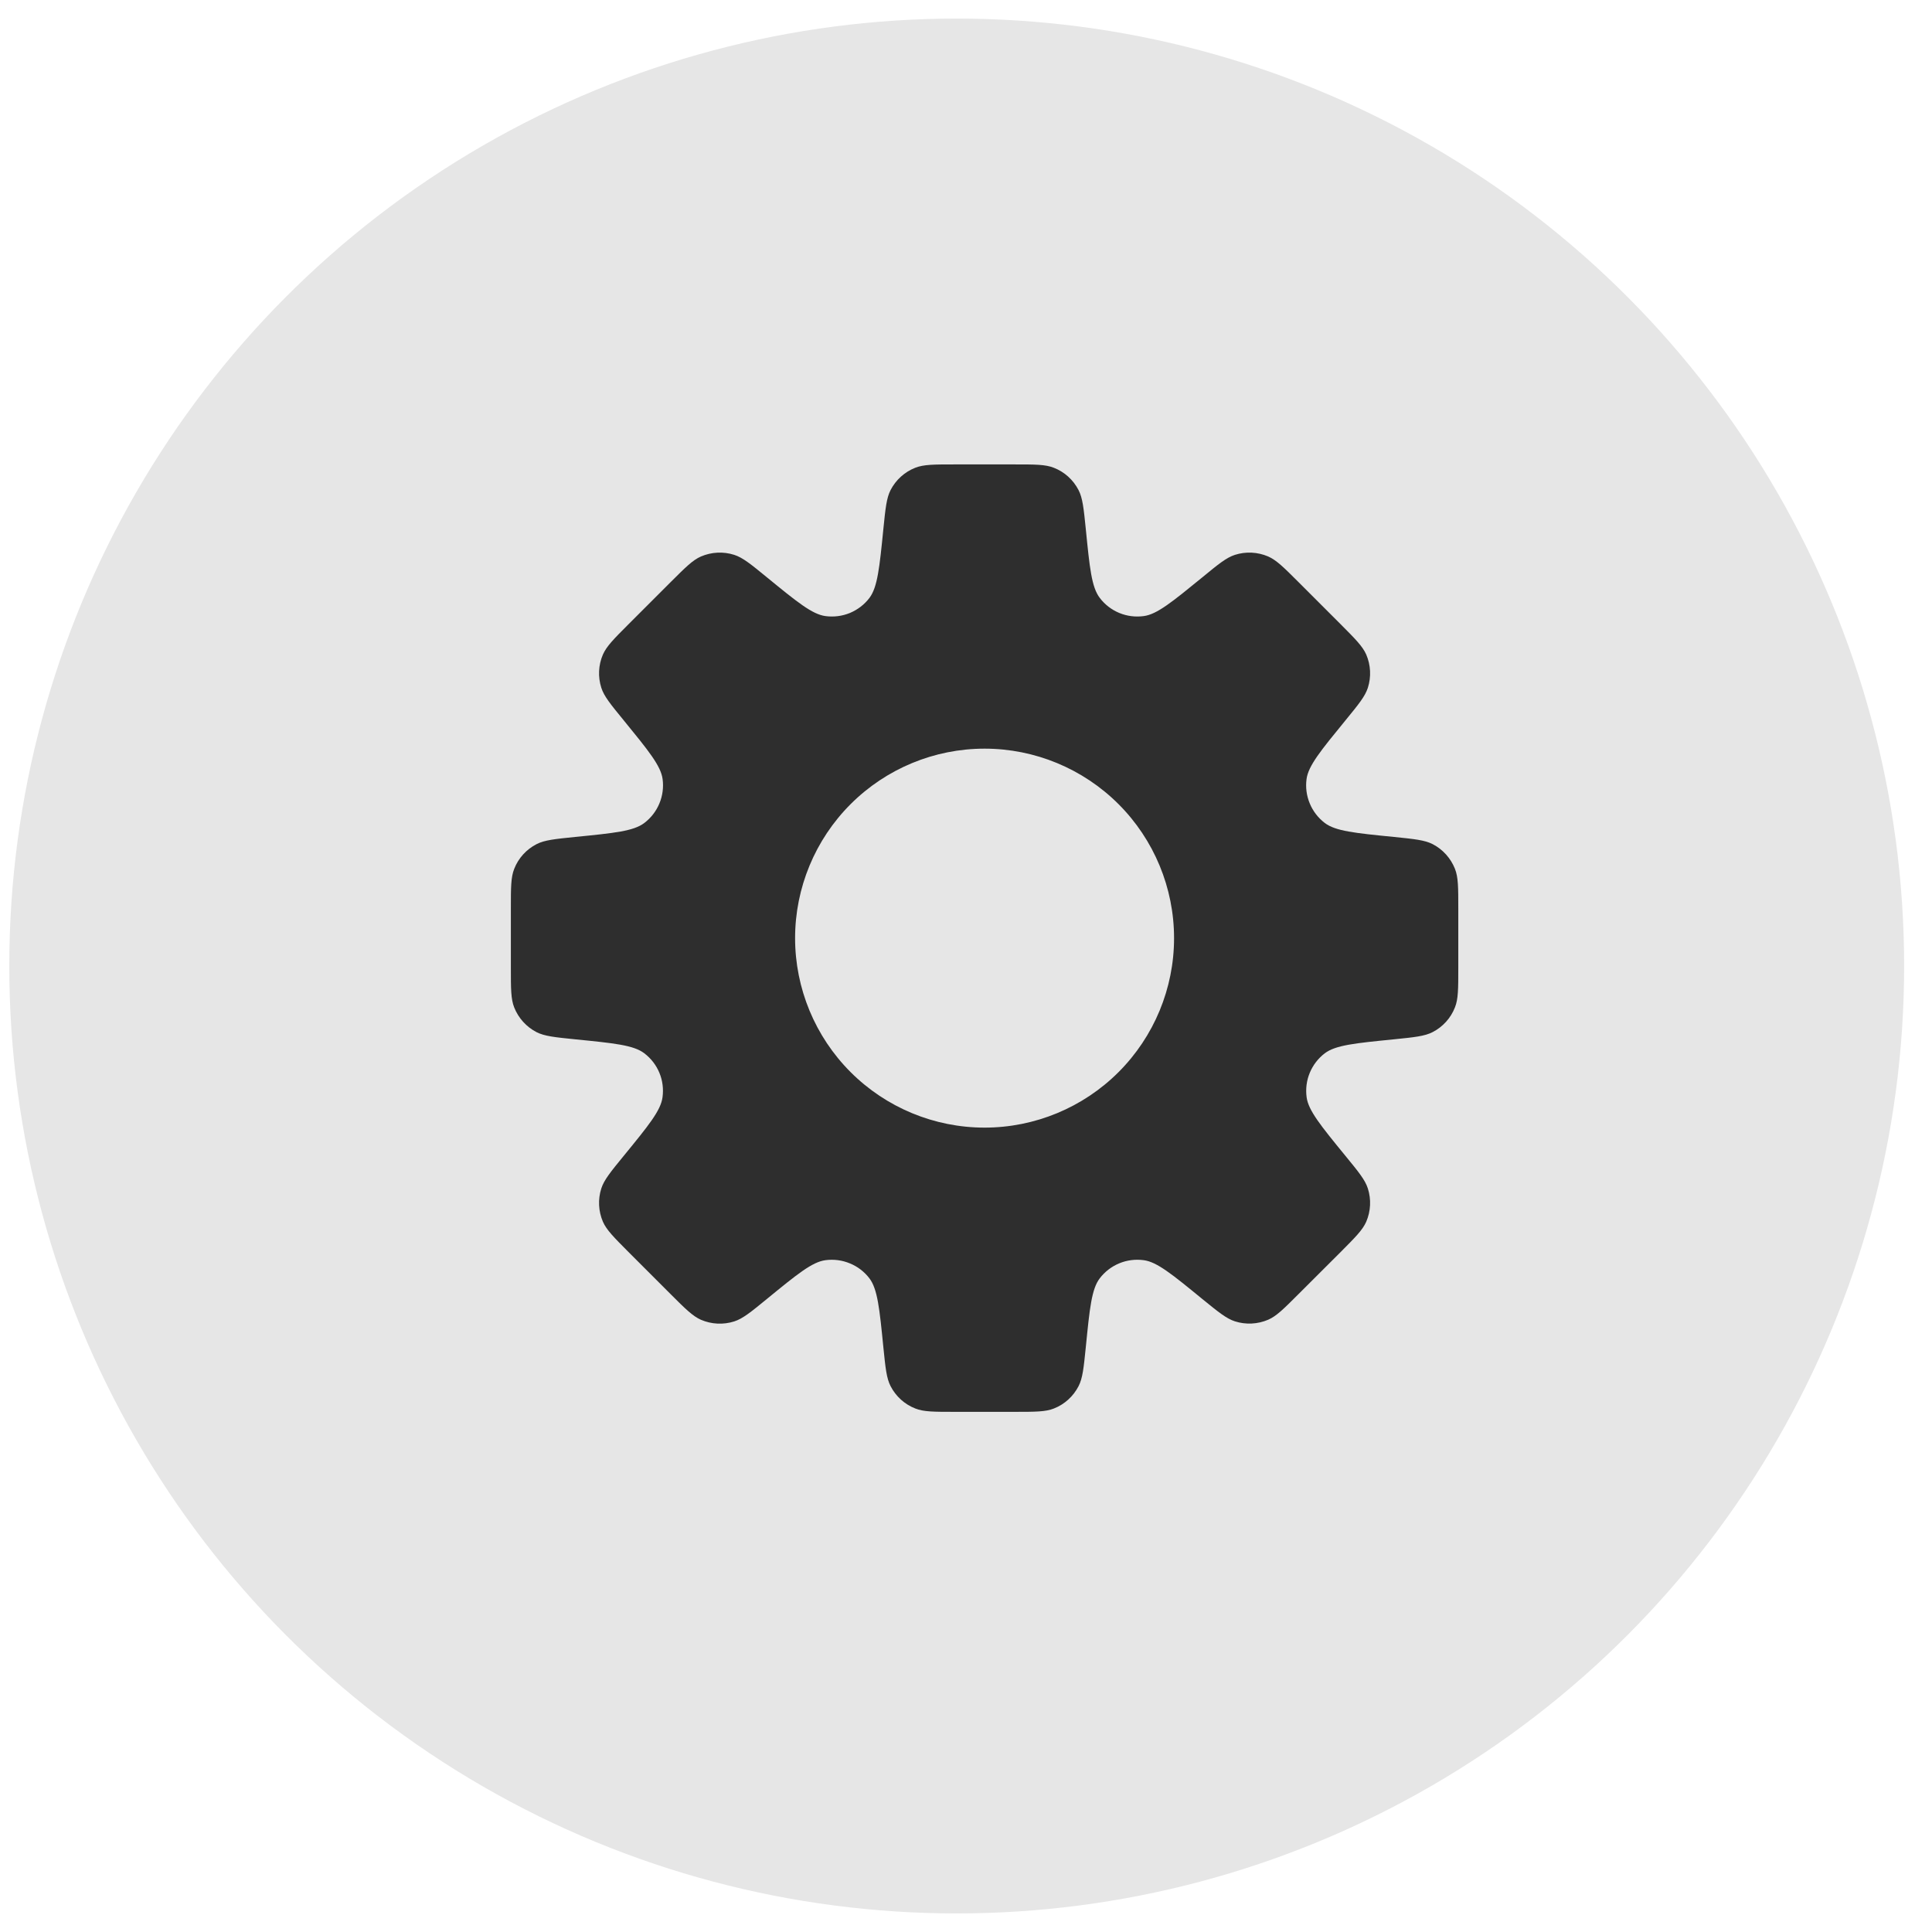 <svg width="26" height="26" viewBox="0 0 26 26" fill="none" xmlns="http://www.w3.org/2000/svg">
<circle cx="12.875" cy="13" r="12.75" fill="black" fill-opacity="0.1"/>
<path fill-rule="evenodd" clip-rule="evenodd" d="M14.515 6.596C14.57 6.703 14.584 6.842 14.612 7.118C14.664 7.641 14.69 7.902 14.8 8.046C14.868 8.136 14.959 8.206 15.063 8.249C15.167 8.292 15.28 8.306 15.392 8.291C15.57 8.268 15.774 8.101 16.181 7.769C16.396 7.592 16.504 7.504 16.619 7.467C16.766 7.42 16.925 7.428 17.067 7.489C17.178 7.538 17.277 7.636 17.473 7.832L18.043 8.402C18.239 8.599 18.337 8.697 18.386 8.808C18.447 8.95 18.455 9.109 18.408 9.256C18.371 9.371 18.283 9.479 18.107 9.694C17.774 10.101 17.607 10.305 17.583 10.484C17.568 10.595 17.583 10.709 17.626 10.812C17.669 10.916 17.739 11.007 17.828 11.075C17.972 11.185 18.234 11.211 18.757 11.263C19.033 11.291 19.172 11.305 19.28 11.36C19.417 11.431 19.523 11.549 19.58 11.692C19.625 11.805 19.625 11.944 19.625 12.222V13.028C19.625 13.306 19.625 13.445 19.58 13.557C19.524 13.701 19.417 13.819 19.279 13.89C19.172 13.945 19.033 13.959 18.757 13.987C18.234 14.039 17.973 14.065 17.828 14.175C17.739 14.243 17.669 14.334 17.626 14.438C17.583 14.542 17.569 14.655 17.584 14.767C17.608 14.945 17.774 15.149 18.107 15.556C18.283 15.771 18.371 15.878 18.408 15.994C18.455 16.141 18.447 16.3 18.386 16.442C18.337 16.553 18.239 16.651 18.043 16.848L17.473 17.417C17.276 17.614 17.178 17.712 17.067 17.76C16.925 17.821 16.766 17.829 16.619 17.782C16.504 17.745 16.396 17.657 16.181 17.482C15.774 17.149 15.57 16.982 15.392 16.959C15.28 16.944 15.167 16.958 15.063 17.001C14.959 17.044 14.868 17.114 14.8 17.203C14.69 17.347 14.664 17.608 14.612 18.132C14.584 18.408 14.57 18.547 14.515 18.654C14.444 18.792 14.326 18.899 14.183 18.955C14.07 19 13.931 19 13.653 19H12.847C12.569 19 12.43 19 12.318 18.955C12.174 18.899 12.056 18.792 11.985 18.654C11.93 18.547 11.916 18.408 11.888 18.132C11.836 17.609 11.81 17.348 11.7 17.203C11.632 17.114 11.541 17.044 11.437 17.002C11.334 16.959 11.22 16.944 11.109 16.959C10.93 16.982 10.726 17.149 10.319 17.482C10.104 17.658 9.996 17.746 9.881 17.783C9.734 17.83 9.575 17.822 9.433 17.761C9.322 17.712 9.223 17.614 9.027 17.418L8.457 16.848C8.261 16.651 8.163 16.553 8.114 16.442C8.053 16.3 8.045 16.141 8.092 15.994C8.129 15.879 8.217 15.771 8.393 15.556C8.726 15.149 8.893 14.945 8.916 14.766C8.931 14.655 8.917 14.541 8.874 14.438C8.831 14.334 8.761 14.243 8.671 14.175C8.528 14.065 8.266 14.039 7.743 13.987C7.467 13.959 7.328 13.945 7.22 13.89C7.083 13.819 6.977 13.701 6.92 13.558C6.875 13.445 6.875 13.306 6.875 13.028V12.222C6.875 11.944 6.875 11.805 6.92 11.693C6.976 11.549 7.083 11.431 7.221 11.36C7.328 11.305 7.467 11.291 7.743 11.263C8.266 11.211 8.528 11.185 8.671 11.075C8.761 11.007 8.831 10.916 8.874 10.812C8.917 10.709 8.932 10.595 8.917 10.484C8.893 10.305 8.726 10.101 8.393 9.693C8.217 9.478 8.129 9.371 8.092 9.255C8.045 9.108 8.053 8.949 8.114 8.808C8.163 8.697 8.261 8.598 8.457 8.402L9.027 7.832C9.224 7.636 9.322 7.537 9.433 7.489C9.575 7.428 9.734 7.42 9.881 7.467C9.996 7.504 10.104 7.592 10.319 7.768C10.726 8.101 10.93 8.267 11.108 8.291C11.22 8.306 11.333 8.292 11.438 8.249C11.542 8.205 11.633 8.136 11.701 8.046C11.809 7.902 11.836 7.641 11.888 7.118C11.916 6.842 11.93 6.703 11.985 6.595C12.056 6.458 12.174 6.351 12.317 6.295C12.43 6.25 12.569 6.25 12.847 6.25H13.653C13.931 6.25 14.07 6.25 14.182 6.295C14.326 6.351 14.444 6.458 14.515 6.596ZM13.25 15.175C13.926 15.175 14.575 14.906 15.053 14.428C15.531 13.95 15.8 13.301 15.8 12.625C15.8 11.949 15.531 11.3 15.053 10.822C14.575 10.344 13.926 10.075 13.25 10.075C12.574 10.075 11.925 10.344 11.447 10.822C10.969 11.3 10.7 11.949 10.7 12.625C10.7 13.301 10.969 13.95 11.447 14.428C11.925 14.906 12.574 15.175 13.25 15.175Z" fill="black" fill-opacity="0.8"/>
</svg>
